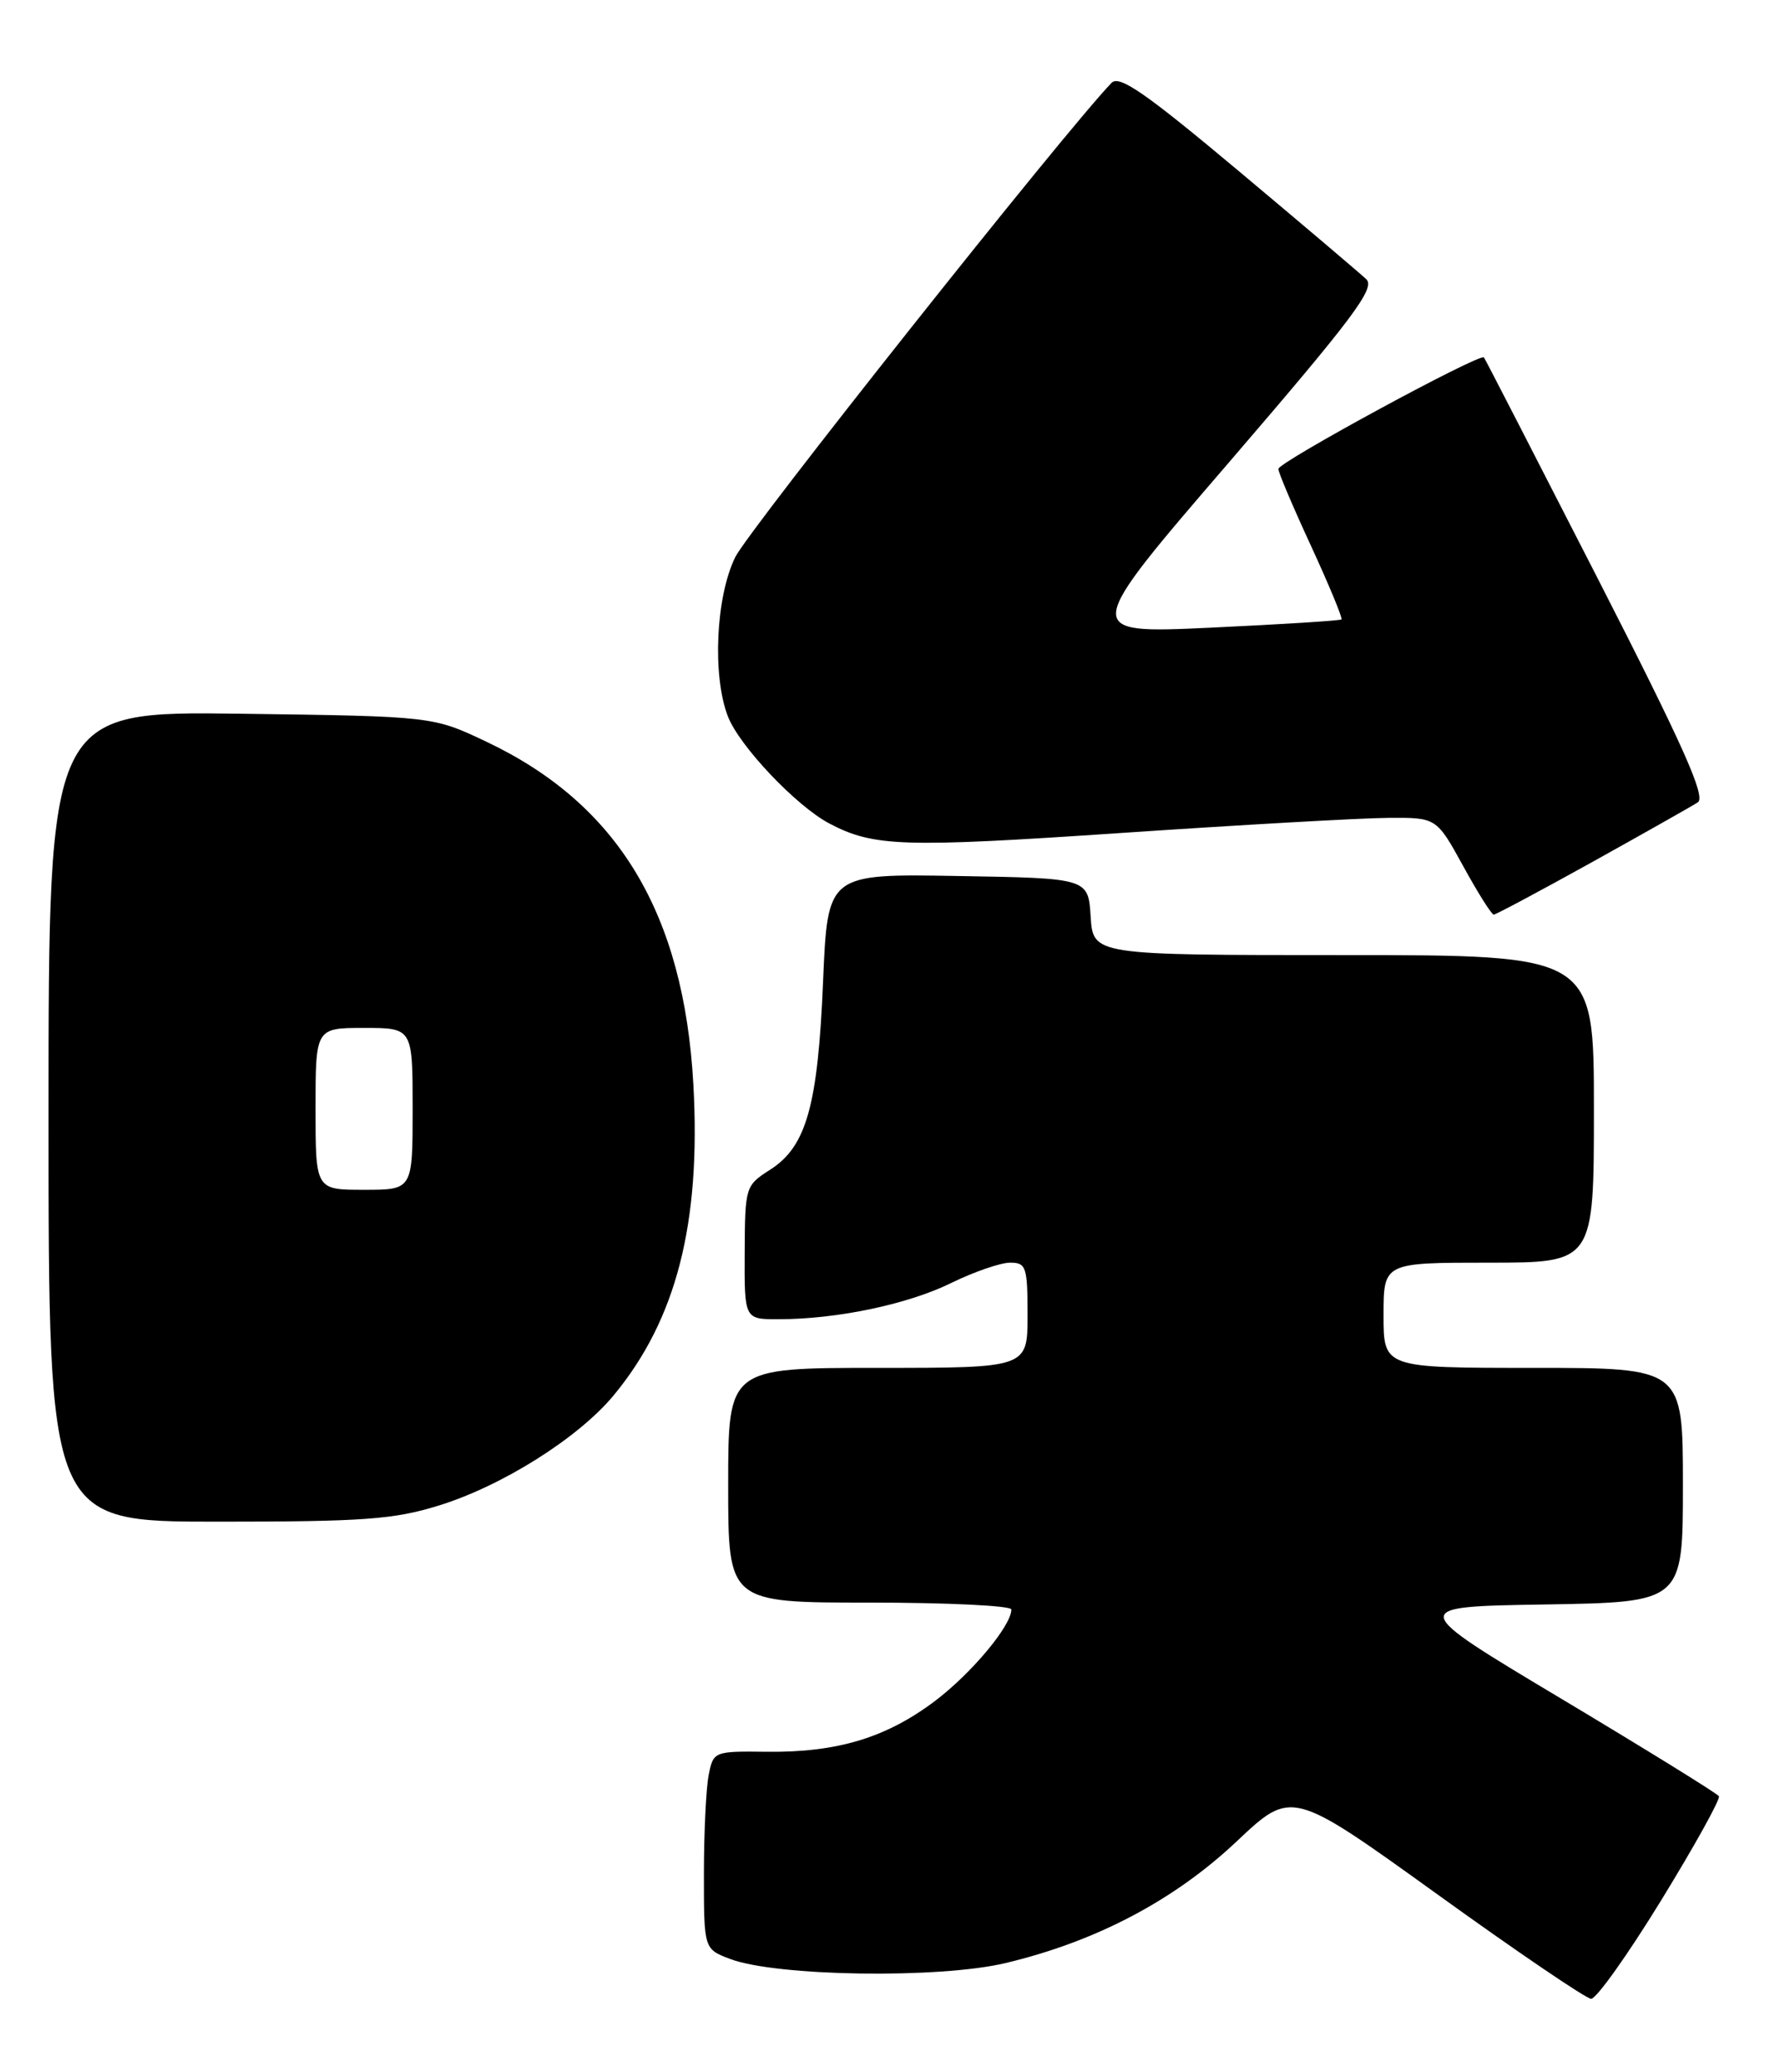<?xml version="1.0" encoding="UTF-8" standalone="no"?>
<!DOCTYPE svg PUBLIC "-//W3C//DTD SVG 1.1//EN" "http://www.w3.org/Graphics/SVG/1.1/DTD/svg11.dtd" >
<svg xmlns="http://www.w3.org/2000/svg" xmlns:xlink="http://www.w3.org/1999/xlink" version="1.1" viewBox="0 0 220 256">
 <g >
 <path fill="currentColor"
d=" M 205.32 234.77 C 209.45 228.04 212.66 222.26 212.45 221.92 C 212.24 221.58 203.49 216.17 193.01 209.90 C 173.94 198.50 173.94 198.50 190.97 198.23 C 208.00 197.95 208.00 197.95 208.00 183.48 C 208.00 169.00 208.00 169.00 189.50 169.00 C 171.00 169.00 171.00 169.00 171.00 162.50 C 171.00 156.00 171.00 156.00 184.00 156.00 C 197.00 156.00 197.00 156.00 197.00 137.00 C 197.00 118.00 197.00 118.00 166.05 118.00 C 135.11 118.00 135.11 118.00 134.80 113.25 C 134.50 108.50 134.50 108.50 118.39 108.23 C 102.29 107.95 102.29 107.95 101.73 121.23 C 101.09 136.59 99.67 141.64 95.21 144.50 C 92.12 146.47 92.08 146.62 92.04 154.75 C 92.00 163.00 92.00 163.00 96.25 162.99 C 103.46 162.98 112.16 161.16 117.55 158.52 C 120.38 157.13 123.67 156.00 124.85 156.00 C 126.83 156.00 127.00 156.52 127.00 162.50 C 127.00 169.00 127.00 169.00 108.50 169.00 C 90.00 169.00 90.00 169.00 90.00 183.50 C 90.00 198.00 90.00 198.00 107.50 198.00 C 117.12 198.00 125.00 198.38 125.00 198.85 C 125.00 200.85 120.09 206.72 115.58 210.14 C 109.55 214.69 103.51 216.52 94.84 216.43 C 88.24 216.35 88.17 216.38 87.59 219.30 C 87.27 220.92 87.00 226.42 87.00 231.53 C 87.00 240.80 87.00 240.80 90.25 242.03 C 95.99 244.19 116.09 244.49 124.29 242.53 C 135.46 239.87 145.14 234.78 152.87 227.48 C 159.65 221.09 159.65 221.09 177.58 233.99 C 187.43 241.09 196.02 246.92 196.65 246.95 C 197.29 246.98 201.19 241.50 205.32 234.77 Z  M 54.22 186.01 C 62.05 183.60 71.49 177.65 75.84 172.40 C 83.59 163.05 86.64 151.17 85.70 134.04 C 84.53 112.84 76.40 99.35 60.12 91.64 C 53.50 88.50 53.50 88.50 29.75 88.18 C 6.00 87.87 6.00 87.87 6.00 137.93 C 6.00 188.00 6.00 188.00 26.89 188.00 C 44.91 188.00 48.67 187.73 54.22 186.01 Z  M 196.80 106.50 C 203.23 102.92 209.10 99.61 209.84 99.13 C 210.87 98.47 208.07 92.19 197.43 71.39 C 189.86 56.60 183.56 44.35 183.41 44.16 C 182.96 43.57 158.00 57.10 158.00 57.94 C 158.00 58.37 159.82 62.66 162.05 67.48 C 164.27 72.30 165.96 76.37 165.80 76.53 C 165.63 76.68 158.34 77.14 149.59 77.55 C 133.68 78.28 133.68 78.28 151.96 57.05 C 167.25 39.28 170.01 35.60 168.87 34.50 C 168.12 33.79 161.00 27.75 153.05 21.09 C 141.54 11.45 138.34 9.24 137.38 10.24 C 131.63 16.20 92.53 65.47 90.88 68.82 C 88.47 73.71 88.02 83.47 89.96 88.50 C 91.37 92.16 98.41 99.58 102.50 101.74 C 107.98 104.62 111.53 104.74 138.61 102.91 C 153.40 101.91 168.21 101.07 171.52 101.05 C 177.54 101.00 177.54 101.00 180.84 107.00 C 182.65 110.30 184.35 113.00 184.62 113.00 C 184.88 113.00 190.36 110.07 196.80 106.50 Z  M 39.00 137.00 C 39.00 127.00 39.00 127.00 45.00 127.00 C 51.00 127.00 51.00 127.00 51.00 137.00 C 51.00 147.00 51.00 147.00 45.00 147.00 C 39.00 147.00 39.00 147.00 39.00 137.00 Z "/>
</g>
</svg>